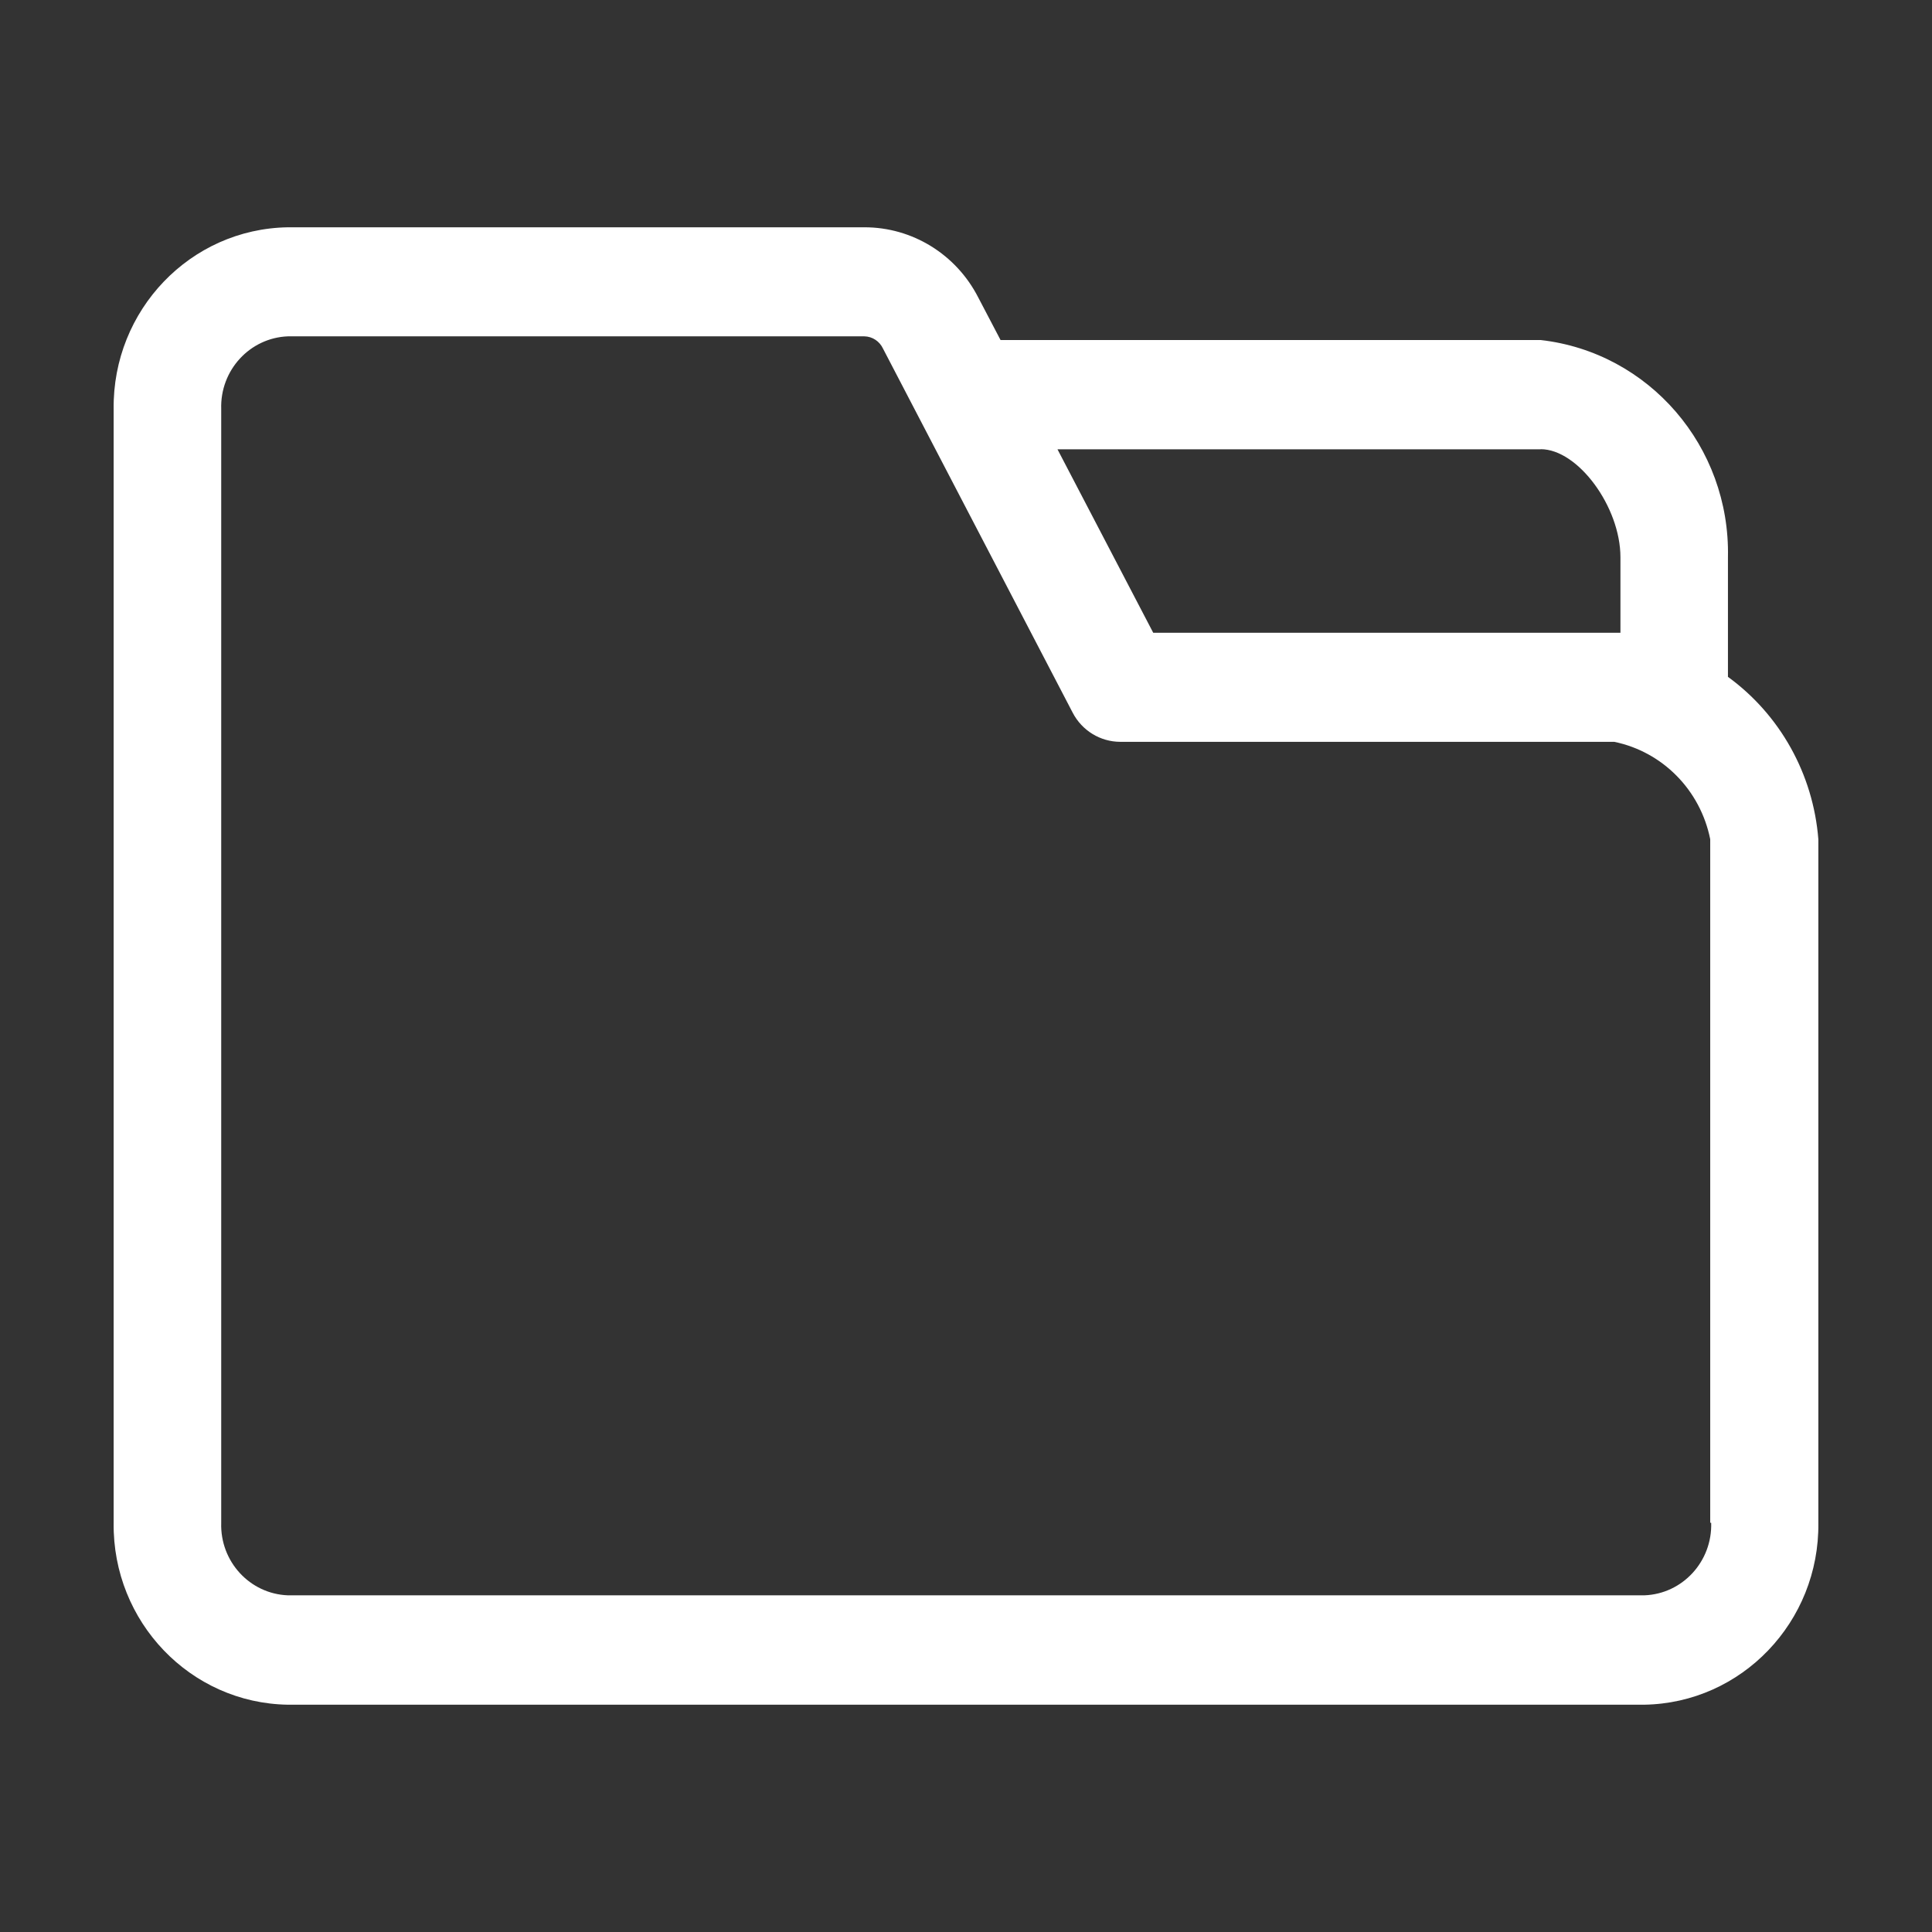 <?xml version="1.0" encoding="UTF-8"?>
<svg width="34px" height="34px" viewBox="0 0 34 34" version="1.1" xmlns="http://www.w3.org/2000/svg" xmlns:xlink="http://www.w3.org/1999/xlink">
    <rect x="0" y="0" width="34" height="34" fill="#333333" stroke="none"/>
    <title>编组 4</title>
    <g id="医馆" stroke="none" stroke-width="1" fill="none" fill-rule="evenodd">
        <g id="1-2icon切图" transform="translate(-1068, -58)" fill="#FFFFFF" fill-rule="nonzero">
            <g id="编组-4" transform="translate(1009, 58)">
                <path d="M89.409,11.908 L89.409,9.807 L89.409,9.807 C89.45,7.859 88.021,6.201 86.114,5.984 L76.608,5.984 L76.215,5.234 L76.215,5.234 C75.826,4.474 75.053,3.998 74.21,4 L64.067,4 L64.067,4 C62.351,4.026 60.979,5.458 61,7.2 L61,26.8 L61,26.8 C60.979,28.542 62.351,29.974 64.067,30 L87.933,30 L87.933,30 C89.649,29.974 91.021,28.542 91,26.8 L91,14.771 L91,14.771 C90.91,13.626 90.328,12.579 89.407,11.91 L89.409,11.908 Z M86.114,7.905 C86.769,7.905 87.517,8.919 87.517,9.807 L87.517,11.136 L79.295,11.136 L77.61,7.907 L86.114,7.907 L86.114,7.905 Z M89.114,26.798 L89.114,26.798 C89.135,27.479 88.61,28.05 87.939,28.075 L64.067,28.075 L64.067,28.075 C63.396,28.05 62.871,27.479 62.893,26.798 L62.893,7.198 L62.893,7.198 C62.871,6.516 63.396,5.945 64.067,5.919 L74.21,5.919 L74.21,5.919 C74.352,5.921 74.48,6.006 74.54,6.136 L77.878,12.543 L77.878,12.543 C78.042,12.858 78.364,13.054 78.714,13.055 L87.408,13.055 L87.408,13.055 C88.259,13.23 88.924,13.905 89.097,14.769 L89.097,26.798 L89.114,26.798 Z" id="形状"></path>
            </g>
        </g>
    </g>
</svg>